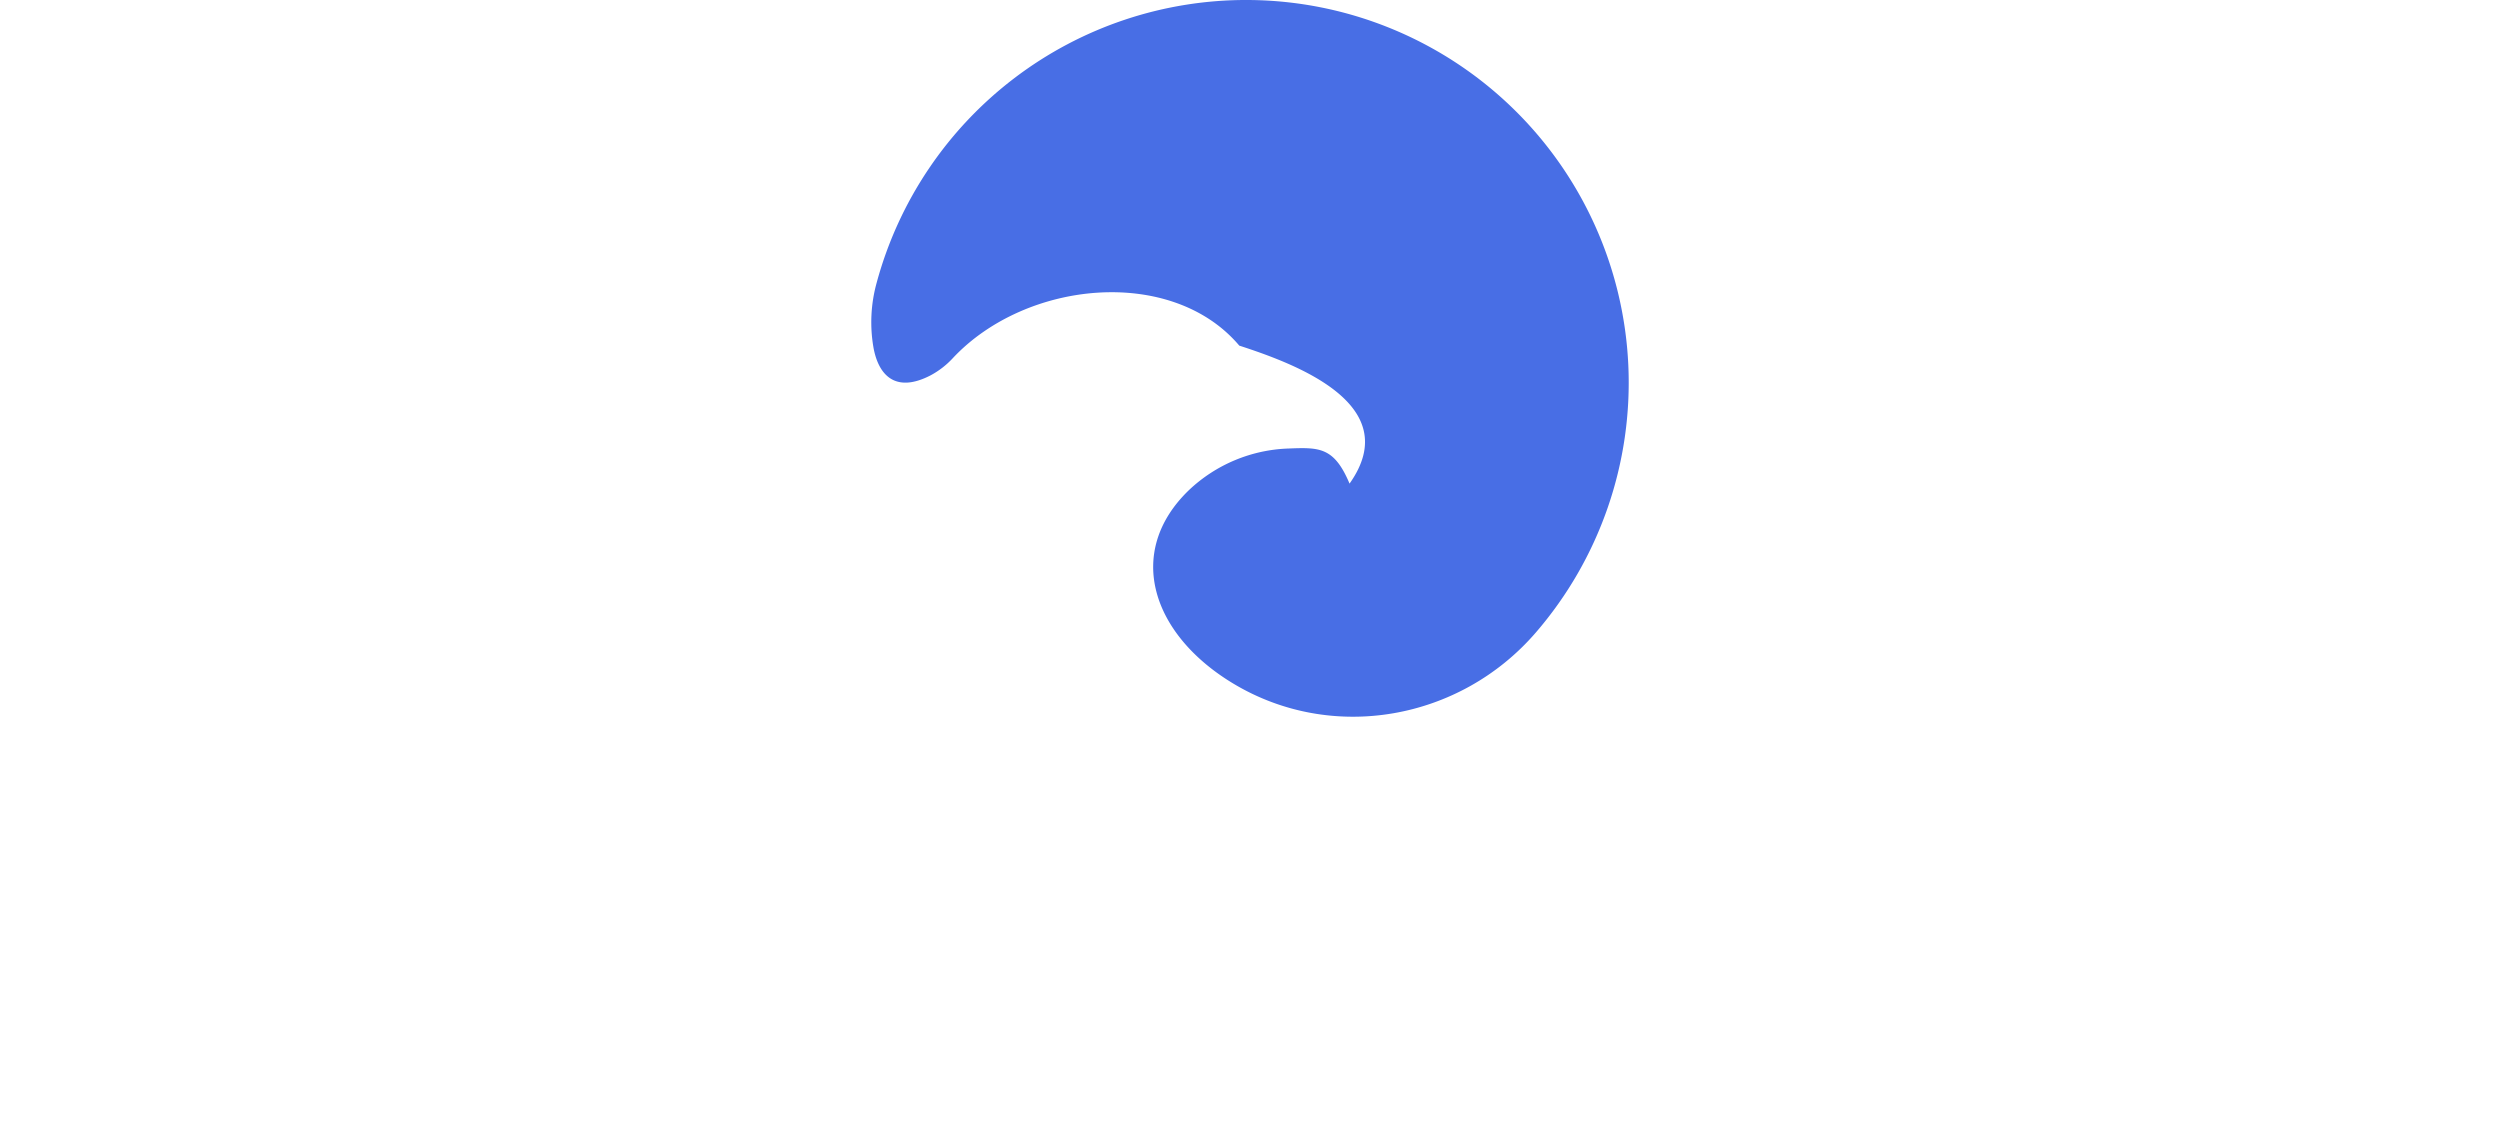 <svg xmlns="http://www.w3.org/2000/svg" id="Layer_1" data-name="Layer 1" viewBox="0 0 554.979 253.444"><defs><style>.cls-1{fill:#fff;}.cls-2{fill:#486ee5;}</style></defs><title>LOGO_1</title><path class="cls-2" d="M499.659,373.279a84.971,84.971,0,0,0-82.537,62.768,32.876,32.876,0,0,0-.71,14.368c1.121,6.228,4.937,10.18,12.634,6.213a18.766,18.766,0,0,0,5.027-3.892c16.29-17.336,48.59-20.412,63.548-2.734,11.842,3.862,37.075,12.877,24.478,30.633-3.407-8.09-6.659-8.064-13.5-7.792a33.792,33.792,0,0,0-22.132,9.219c-14.308,13.769-8.289,32.047,9.786,42.941,22,13.259,50.375,8.155,67.17-11.277a84.938,84.938,0,0,0-63.766-140.447Z" transform="translate(-222.511 -373.278)"/></svg>
